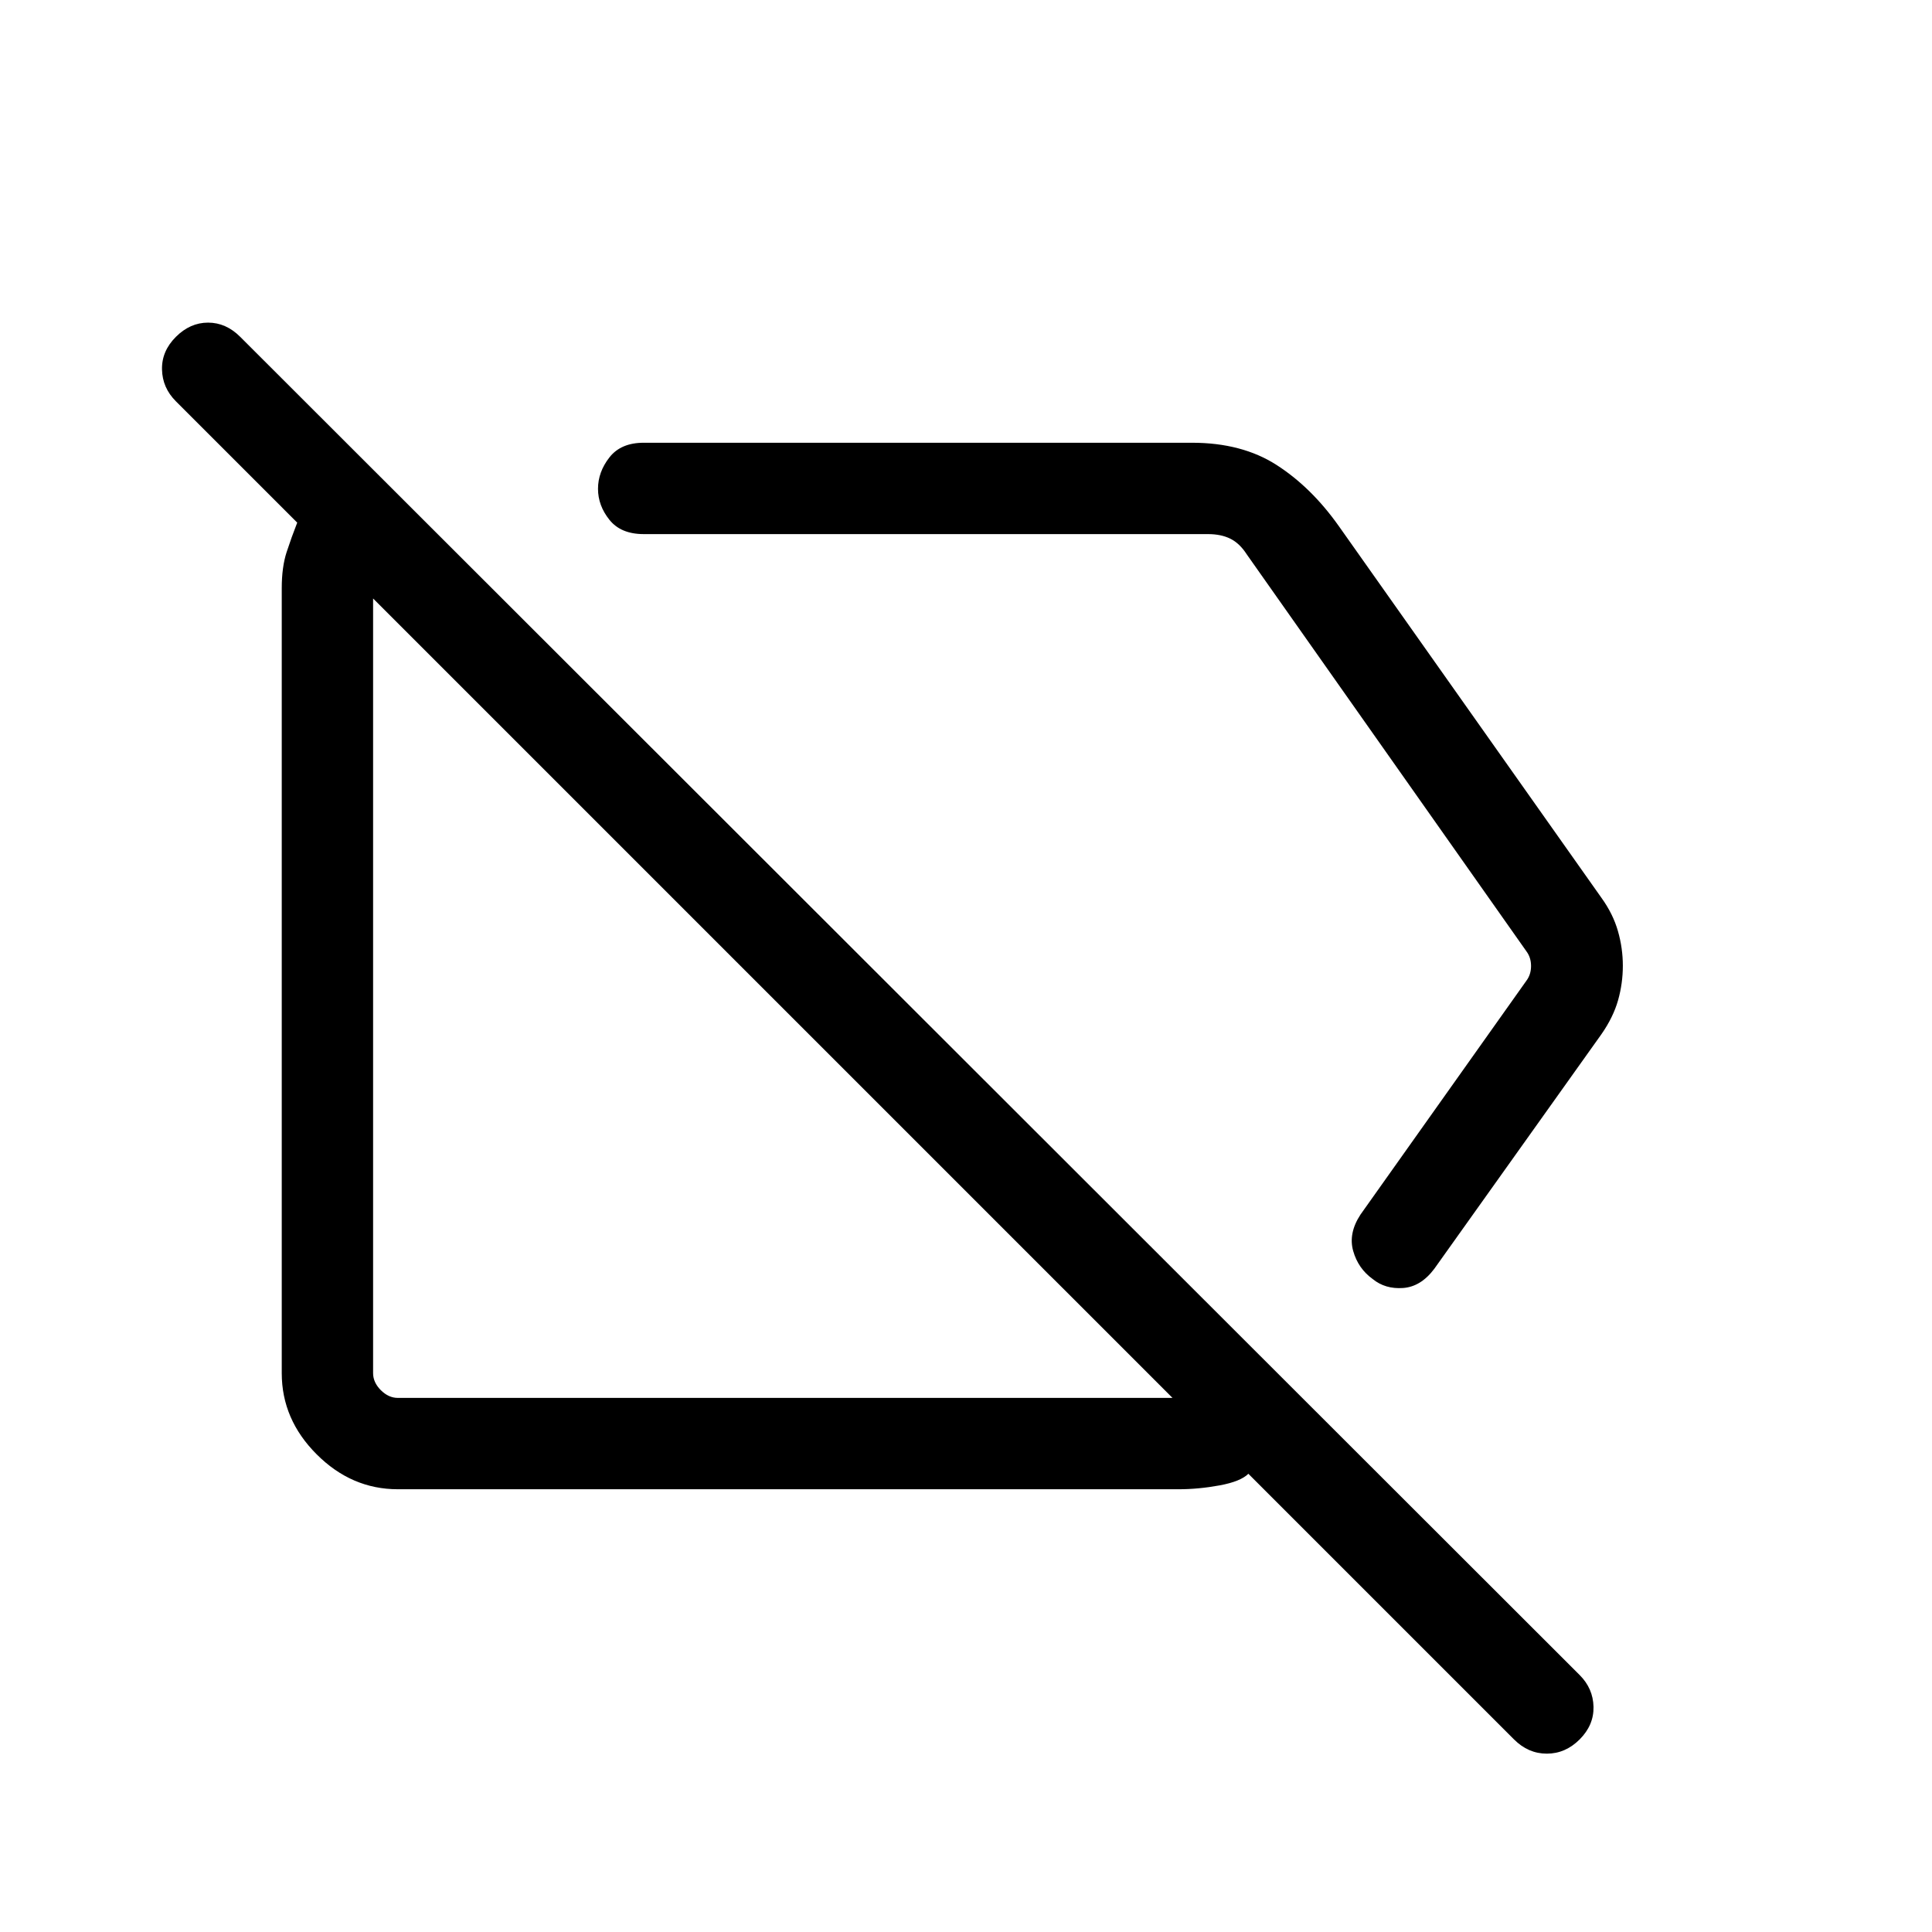 <svg xmlns="http://www.w3.org/2000/svg" height="48" viewBox="0 -960 960 960" width="48"><path d="M712.69-329.54q-6.69 8.92-15.54 9.54-8.85.62-15.07-4.46-7.22-5.21-9.69-13.95-2.47-8.74 3.61-18.05l82.46-116.23q2.31-3.08 2.31-7.31 0-4.23-2.31-7.31l-139-197.3q-3.46-5.39-8.08-7.7-4.61-2.3-11.15-2.3H319.85q-11.35 0-17.02-7.09-5.68-7.08-5.68-15.42 0-8.35 5.68-15.61 5.67-7.27 17.02-7.27h272.46q24.84 0 42.07 11.08t30.85 30.31l130.54 184.76q5.71 7.92 8.16 16.45 2.45 8.52 2.45 17.27t-2.37 17.15q-2.38 8.41-8.24 16.83l-83.08 116.61ZM197.69-220q-23 0-40.34-17.35Q140-254.69 140-277.69v-390q0-10.54 2.42-17.96 2.43-7.43 5.27-14.66l-60.3-60.3q-6.7-6.7-6.89-15.81-.19-9.12 6.89-16.19 7.07-7.08 16-7.08 8.92 0 15.99 7.08l665.54 664.92q6.69 6.69 6.89 15.8.19 9.12-6.89 16.2-7.08 7.07-16.31 7.07-9.23 0-16.3-7.07l-132-132q-3.85 3.84-14.31 5.77-10.46 1.92-20.41 1.92h-387.9Zm185.69-241.15ZM490-516.54Zm92.61 251.15L185.39-662.61v384.92q0 4.61 3.84 8.46 3.85 3.84 8.46 3.84h384.92Z"/></svg>